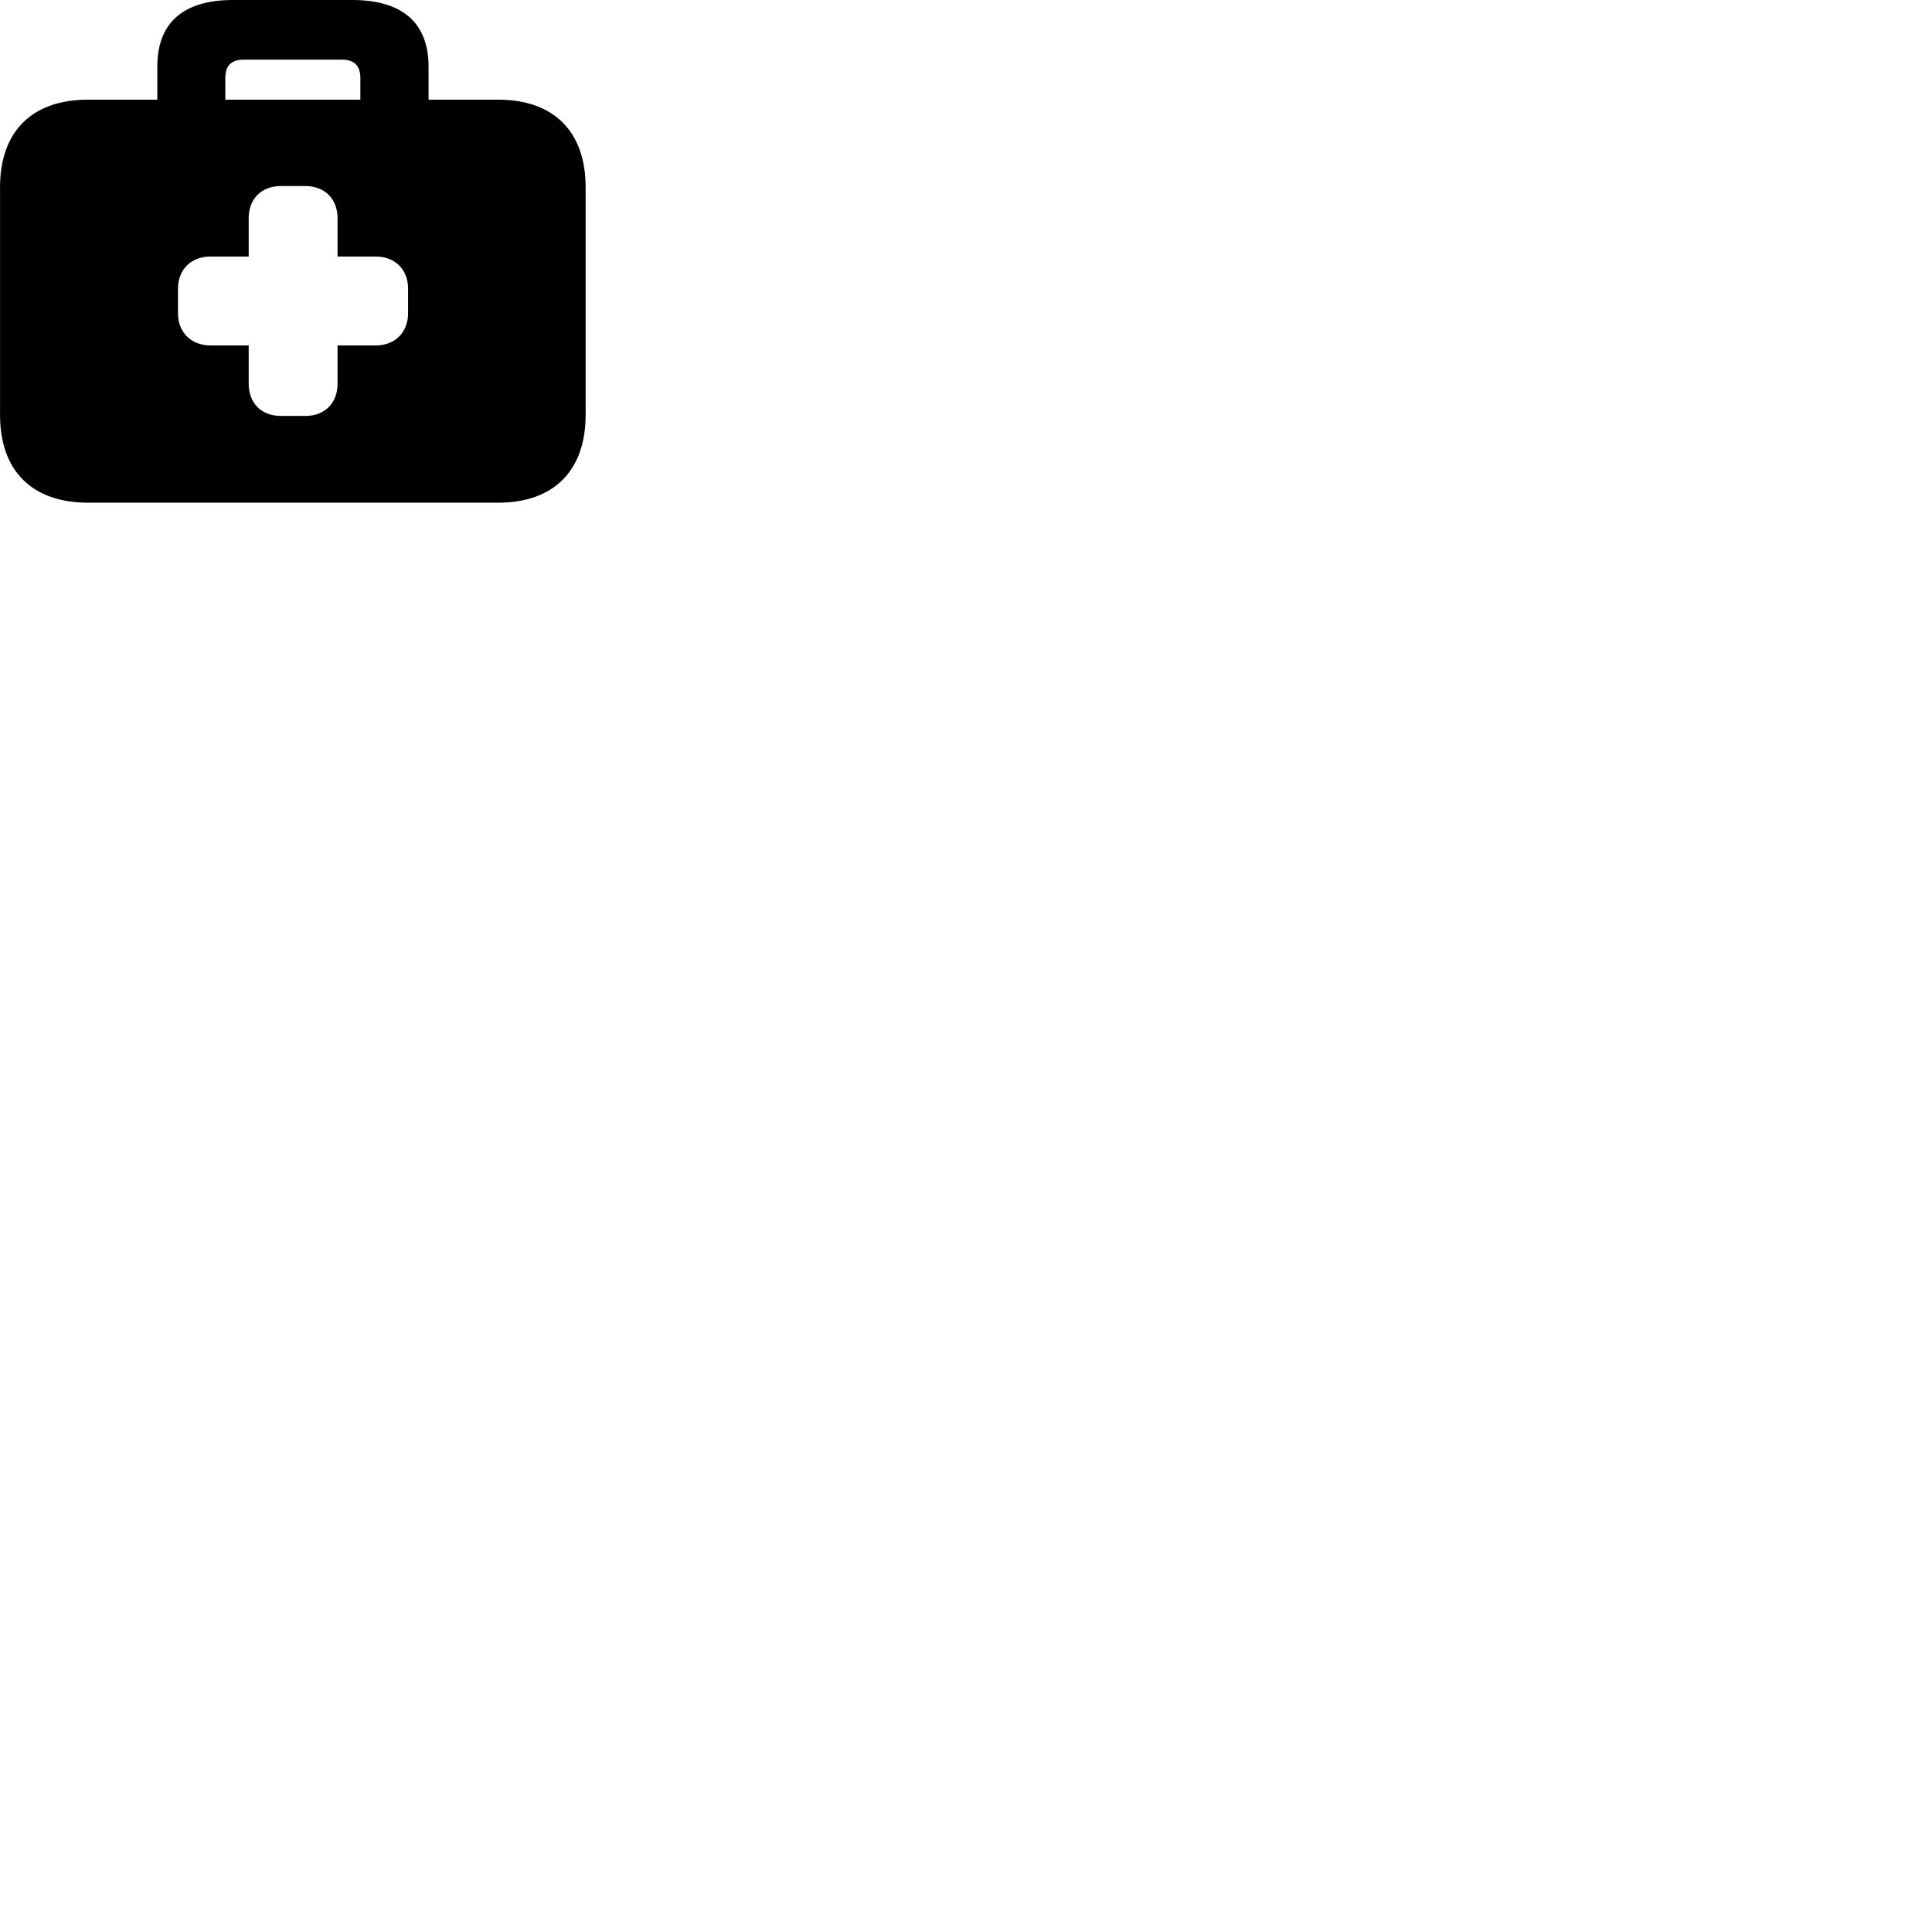 
        <svg xmlns="http://www.w3.org/2000/svg" viewBox="0 0 100 100">
            <path d="M4.552 26.019H25.782C28.662 26.019 30.312 24.359 30.312 21.479V9.689C30.312 6.809 28.662 5.159 25.782 5.159H22.182V3.449C22.182 1.169 20.812 -0.001 18.222 -0.001H12.072C9.492 -0.001 8.142 1.169 8.142 3.449V5.159H4.552C1.652 5.159 0.002 6.809 0.002 9.689V21.479C0.002 24.359 1.652 26.019 4.552 26.019ZM11.662 4.029C11.662 3.409 11.972 3.089 12.602 3.089H17.722C18.342 3.089 18.652 3.419 18.652 4.029V5.159H11.662ZM9.212 16.209V14.939C9.212 13.959 9.892 13.279 10.872 13.279H12.872V11.299C12.872 10.289 13.532 9.629 14.542 9.629H15.802C16.802 9.629 17.472 10.289 17.472 11.299V13.279H19.452C20.452 13.279 21.122 13.959 21.122 14.939V16.209C21.122 17.199 20.452 17.879 19.452 17.879H17.472V19.859C17.472 20.869 16.802 21.529 15.802 21.529H14.542C13.532 21.529 12.872 20.869 12.872 19.859V17.879H10.892C9.892 17.879 9.212 17.199 9.212 16.209Z" />
        </svg>
    